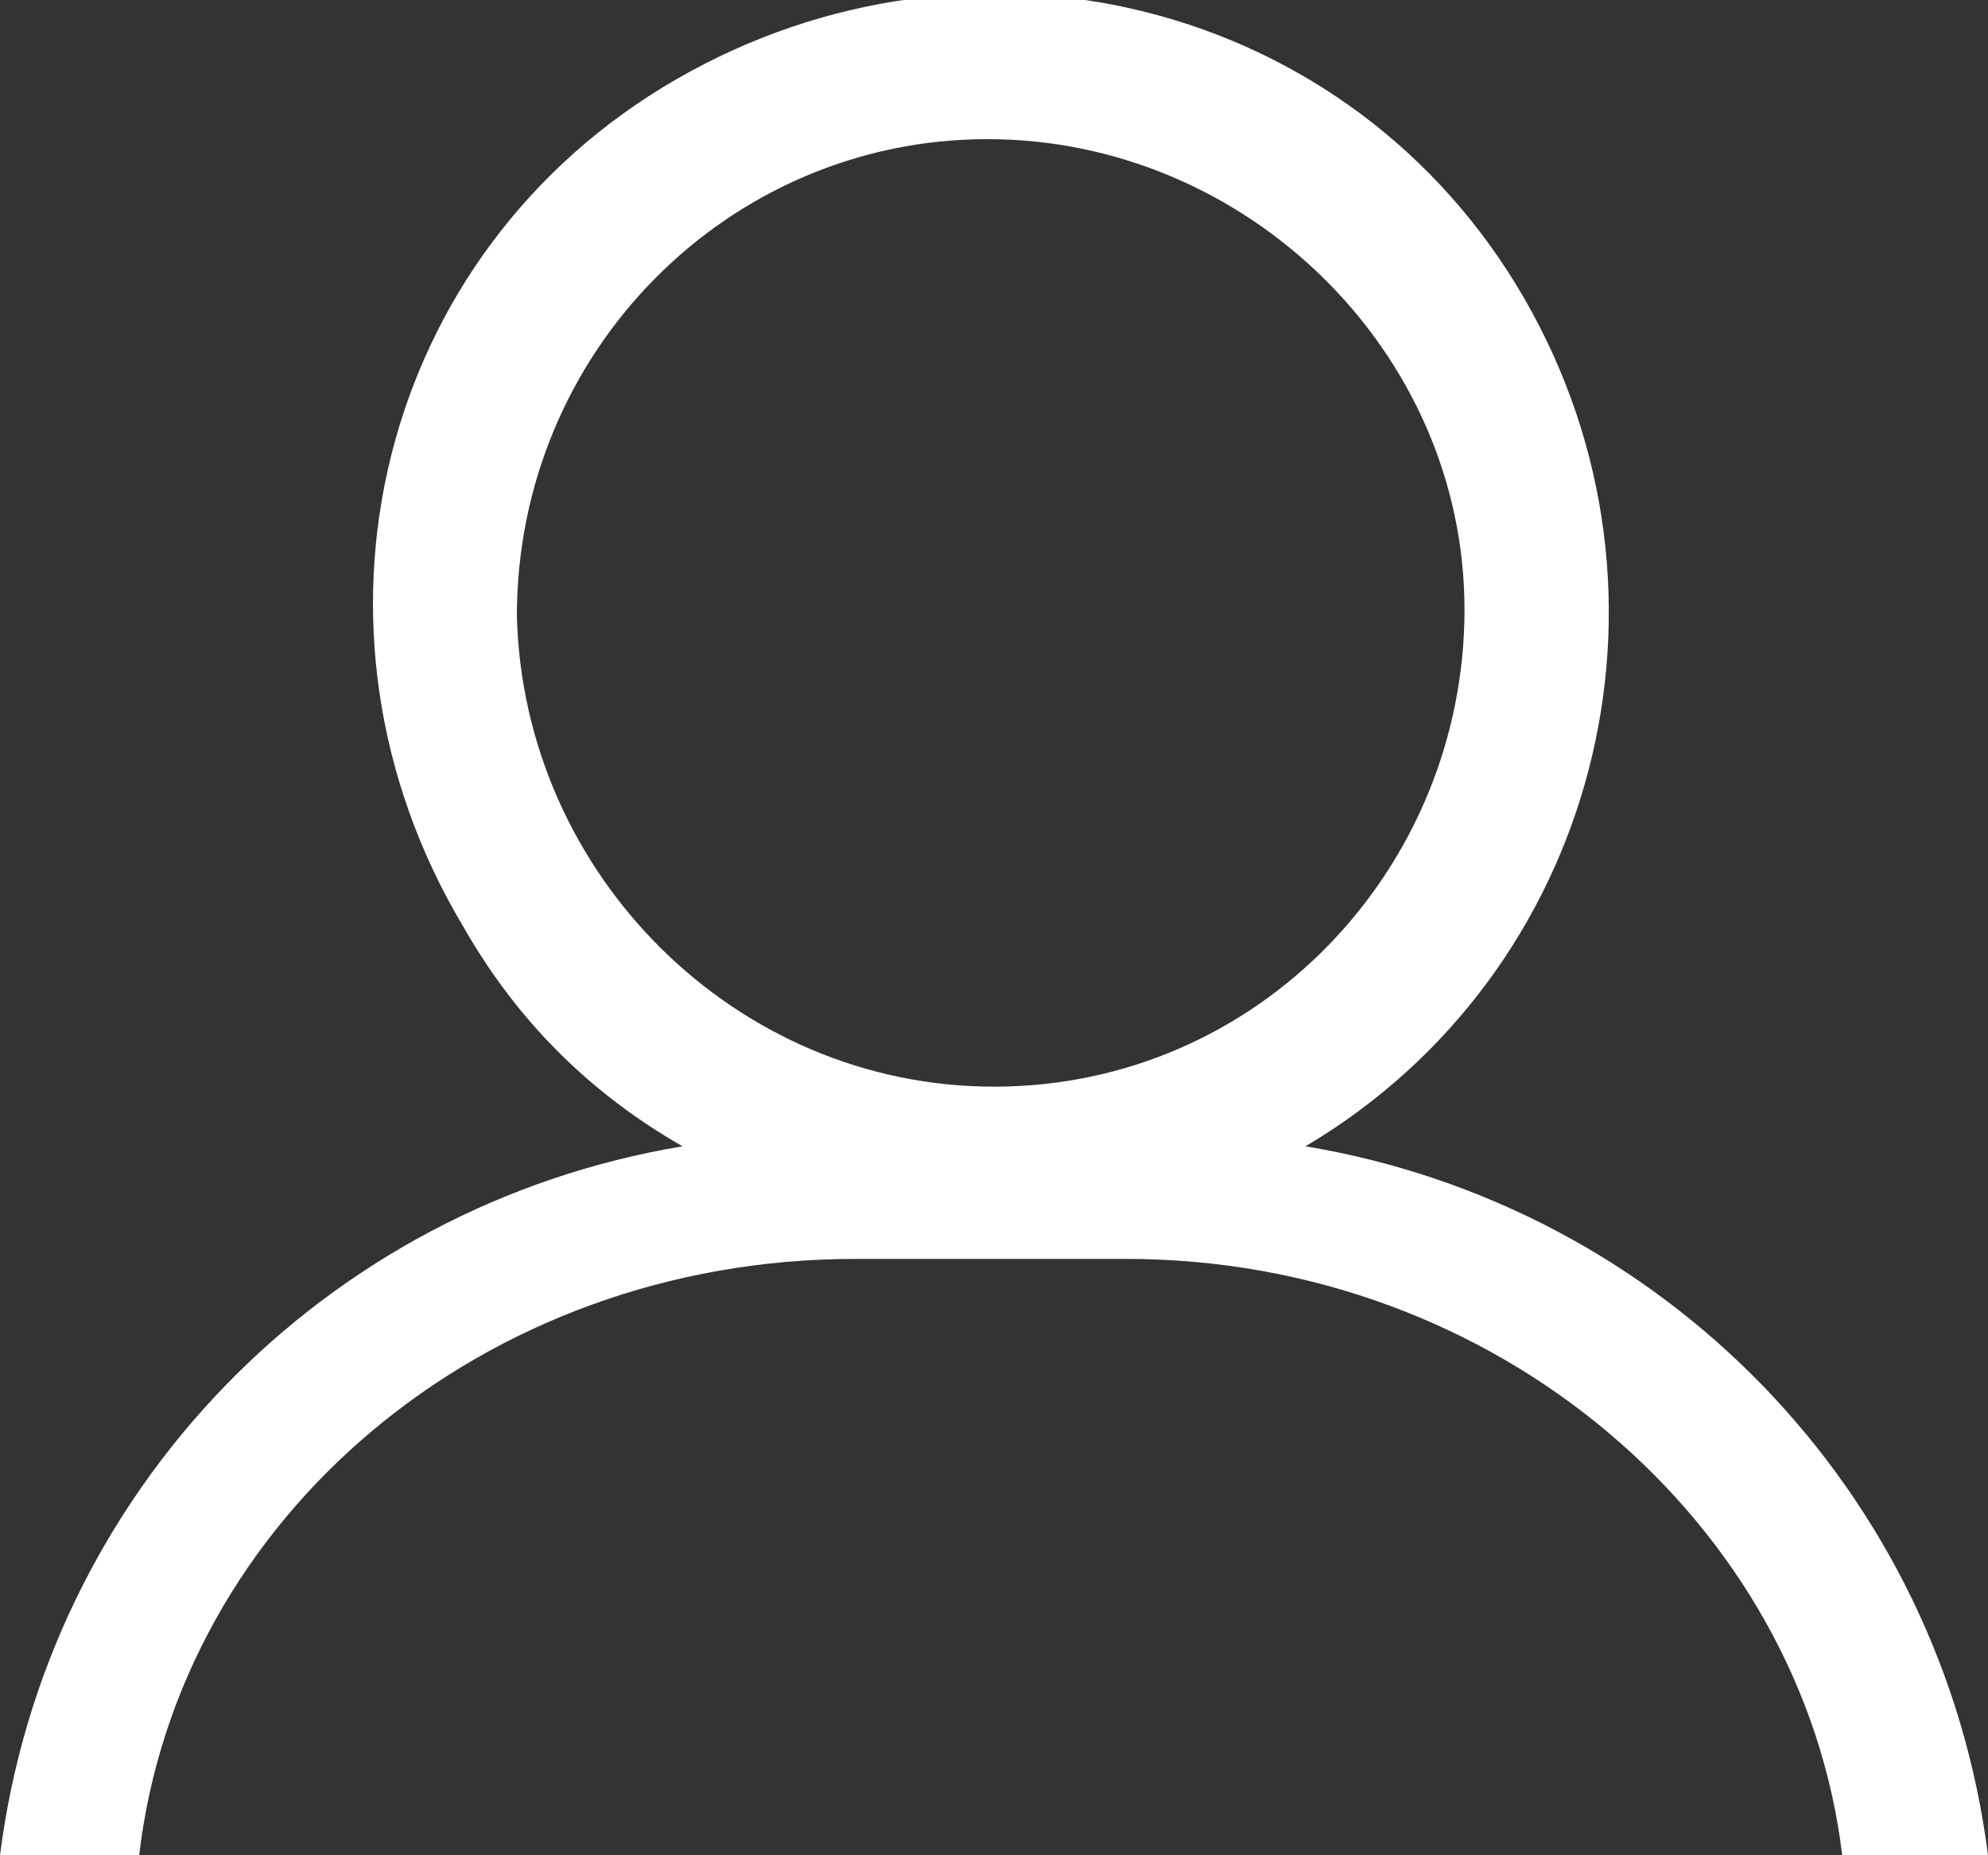 <?xml version="1.0" encoding="utf-8"?>
<!-- Generator: Adobe Illustrator 22.0.1, SVG Export Plug-In . SVG Version: 6.00 Build 0)  -->
<svg version="1.1" id="圖層_1" xmlns="http://www.w3.org/2000/svg" xmlns:xlink="http://www.w3.org/1999/xlink" x="0px" y="0px"
	 viewBox="0 0 30 28" style="enable-background:new 0 0 30 28;" xml:space="preserve">
<rect x="0" y="0" width="30" height="28" fill="#333333" stroke="none"/>
<style type="text/css">
	.st0{fill:#FFFFFF;}
</style>
<path id="icon-account" class="st0" d="M19.7,17.3c4.4-2.6,5.9-8.3,3.3-12.8s-8.3-5.9-12.8-3.3S4.3,9.5,7,14
	c0.8,1.4,1.9,2.5,3.3,3.3C4.9,18.2,0.7,22.5,0,28h2.1c0.6-5.1,5.2-9,10.8-9H17c5.6,0,10.2,4,10.8,9H30
	C29.3,22.5,25.1,18.2,19.7,17.3z M7.8,9.3c0-4,3.2-7.2,7.1-7.2s7.2,3.2,7.2,7.1S19,16.4,15,16.4c0,0,0,0,0,0
	C11.1,16.4,7.9,13.2,7.8,9.3L7.8,9.3z"/>
</svg>
